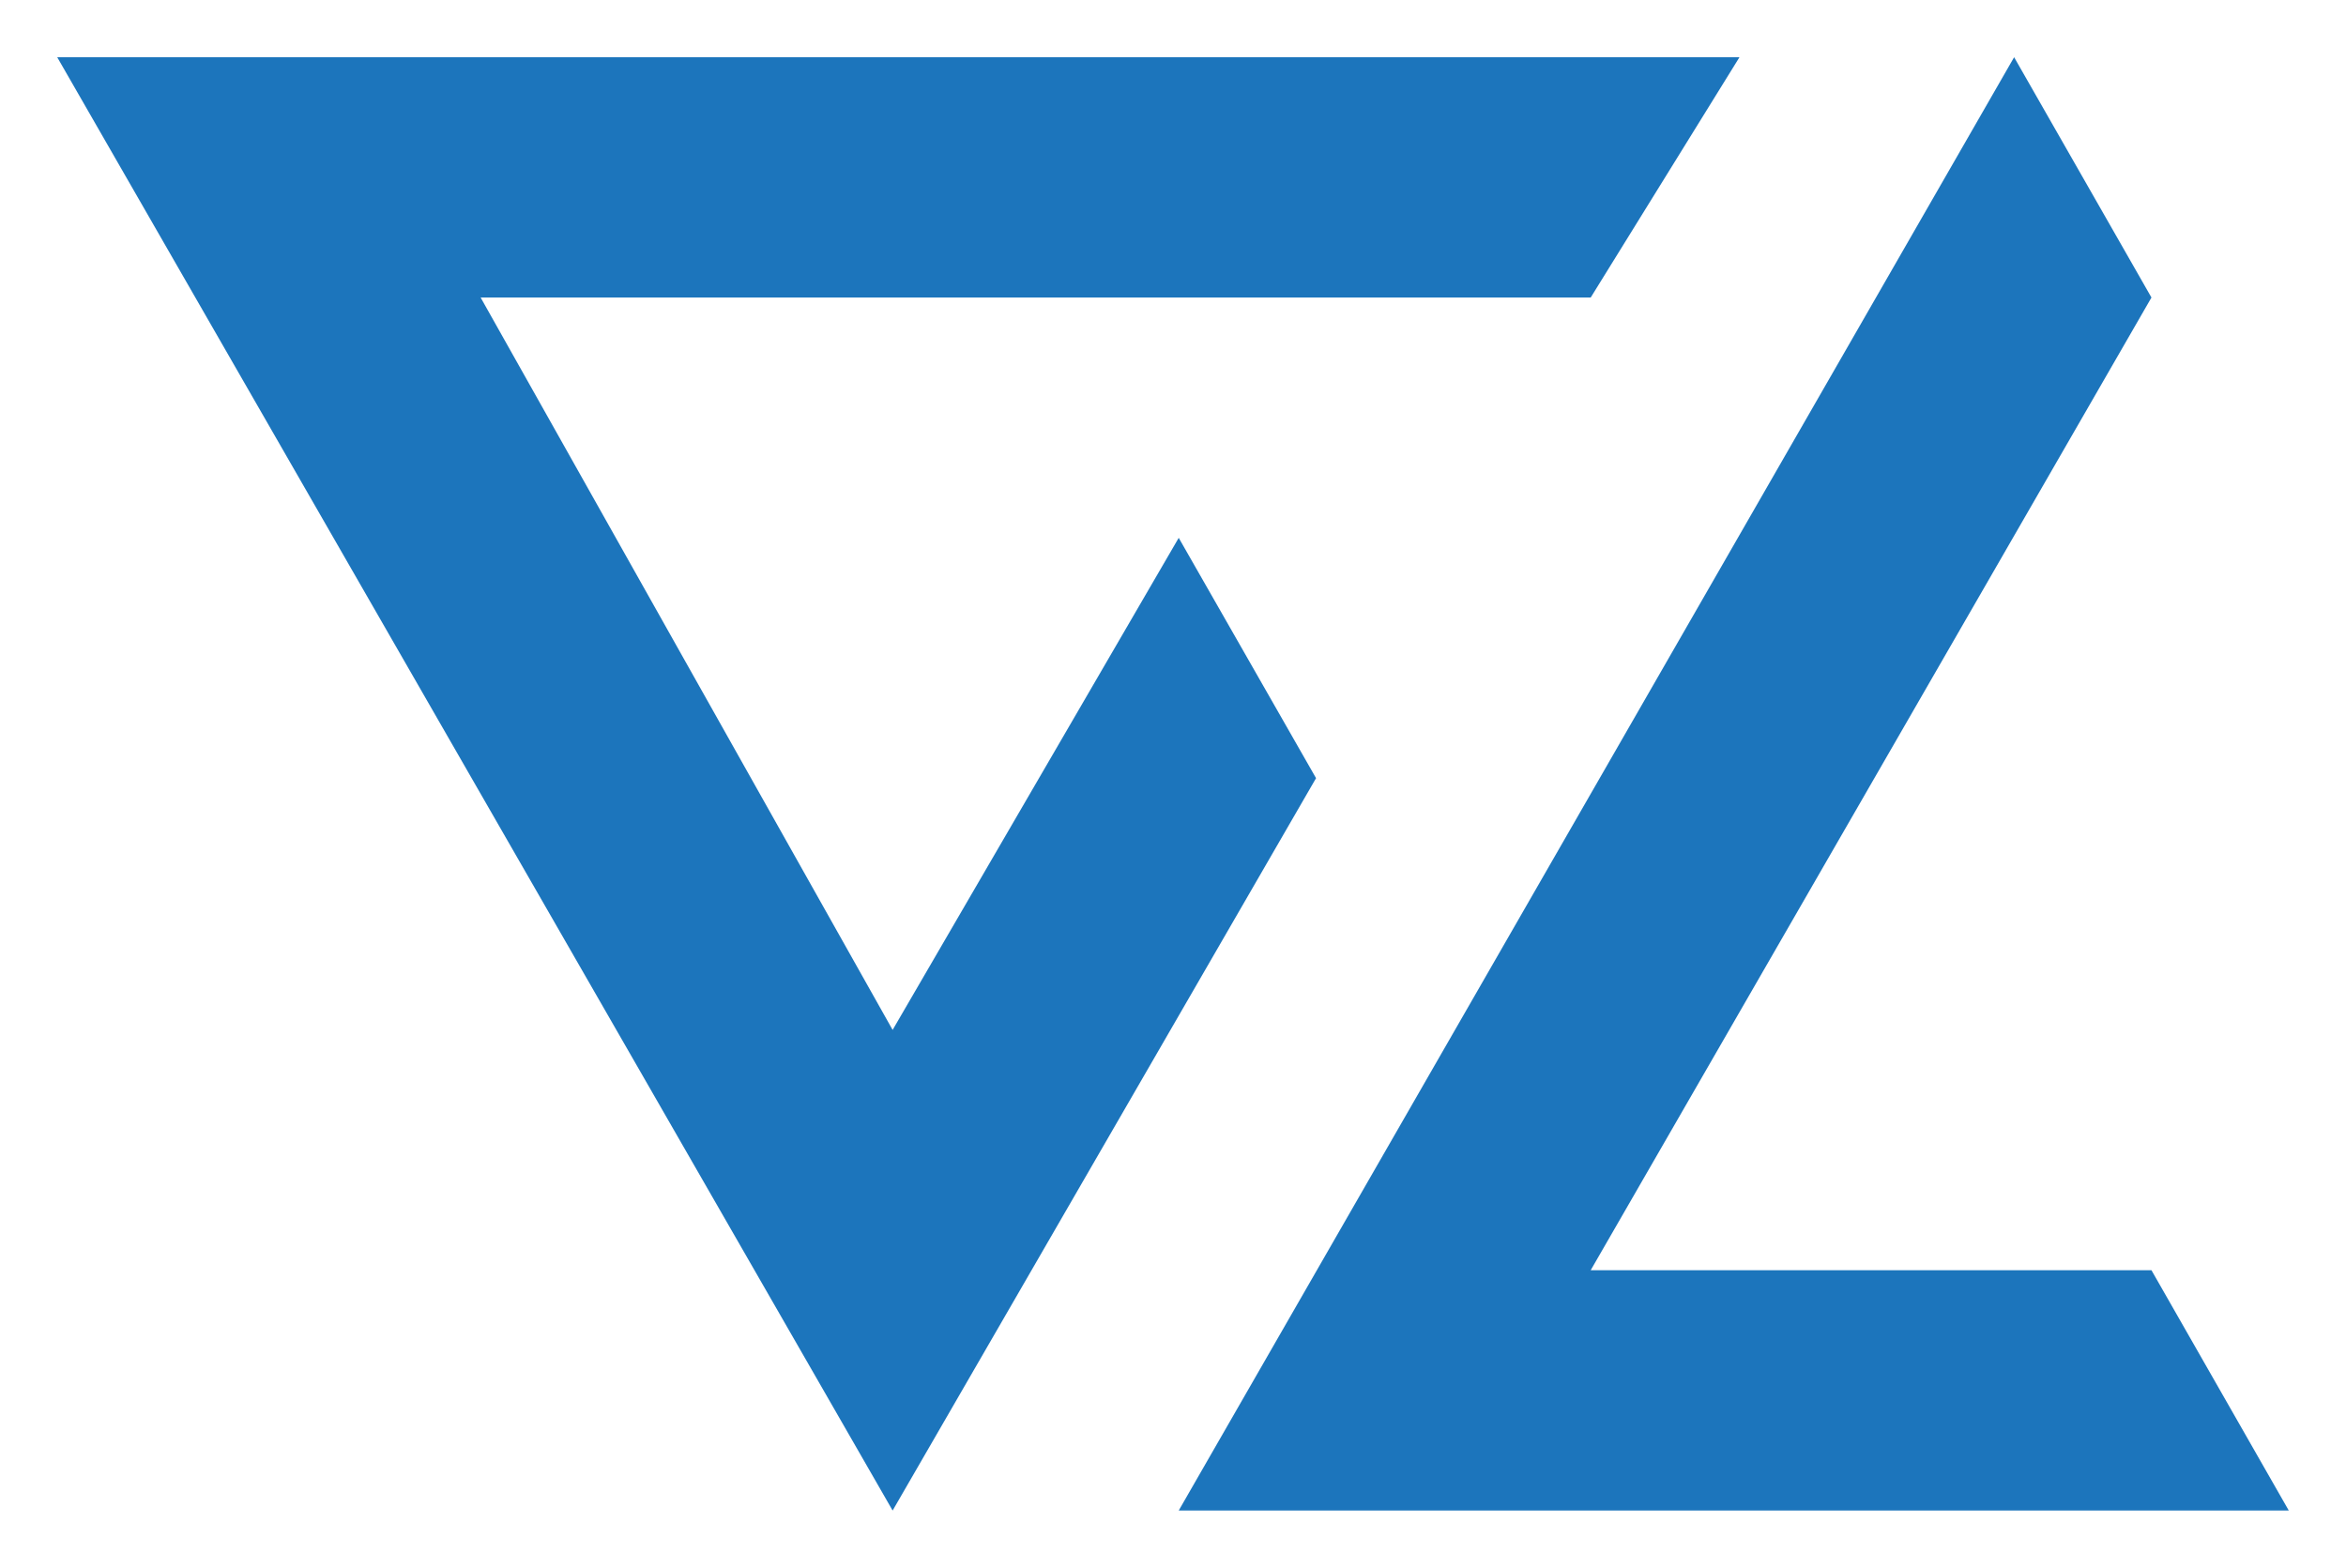 <?xml version="1.0" encoding="utf-8"?>
<!-- Generator: Adobe Illustrator 22.0.1, SVG Export Plug-In . SVG Version: 6.00 Build 0)  -->
<svg version="1.1" id="Layer_1" xmlns="http://www.w3.org/2000/svg" xmlns:xlink="http://www.w3.org/1999/xlink" x="0px" y="0px"
	 viewBox="0 0 20.5 13.7" style="enable-background:new 0 0 20.5 13.7;" xml:space="preserve">
<style type="text/css">
	.st0{fill:#1C75BC;}
</style>
<polygon class="st0" points="11.5,6.8 7.8,13.2 0.5,0.5 15.2,0.5 13.9,2.6 4.2,2.6 7.8,9 10.3,4.7 "/>
<polygon class="st0" points="18.8,11.1 20,13.2 10.3,13.2 17.6,0.5 18.8,2.6 13.9,11.1 "/>
</svg>
